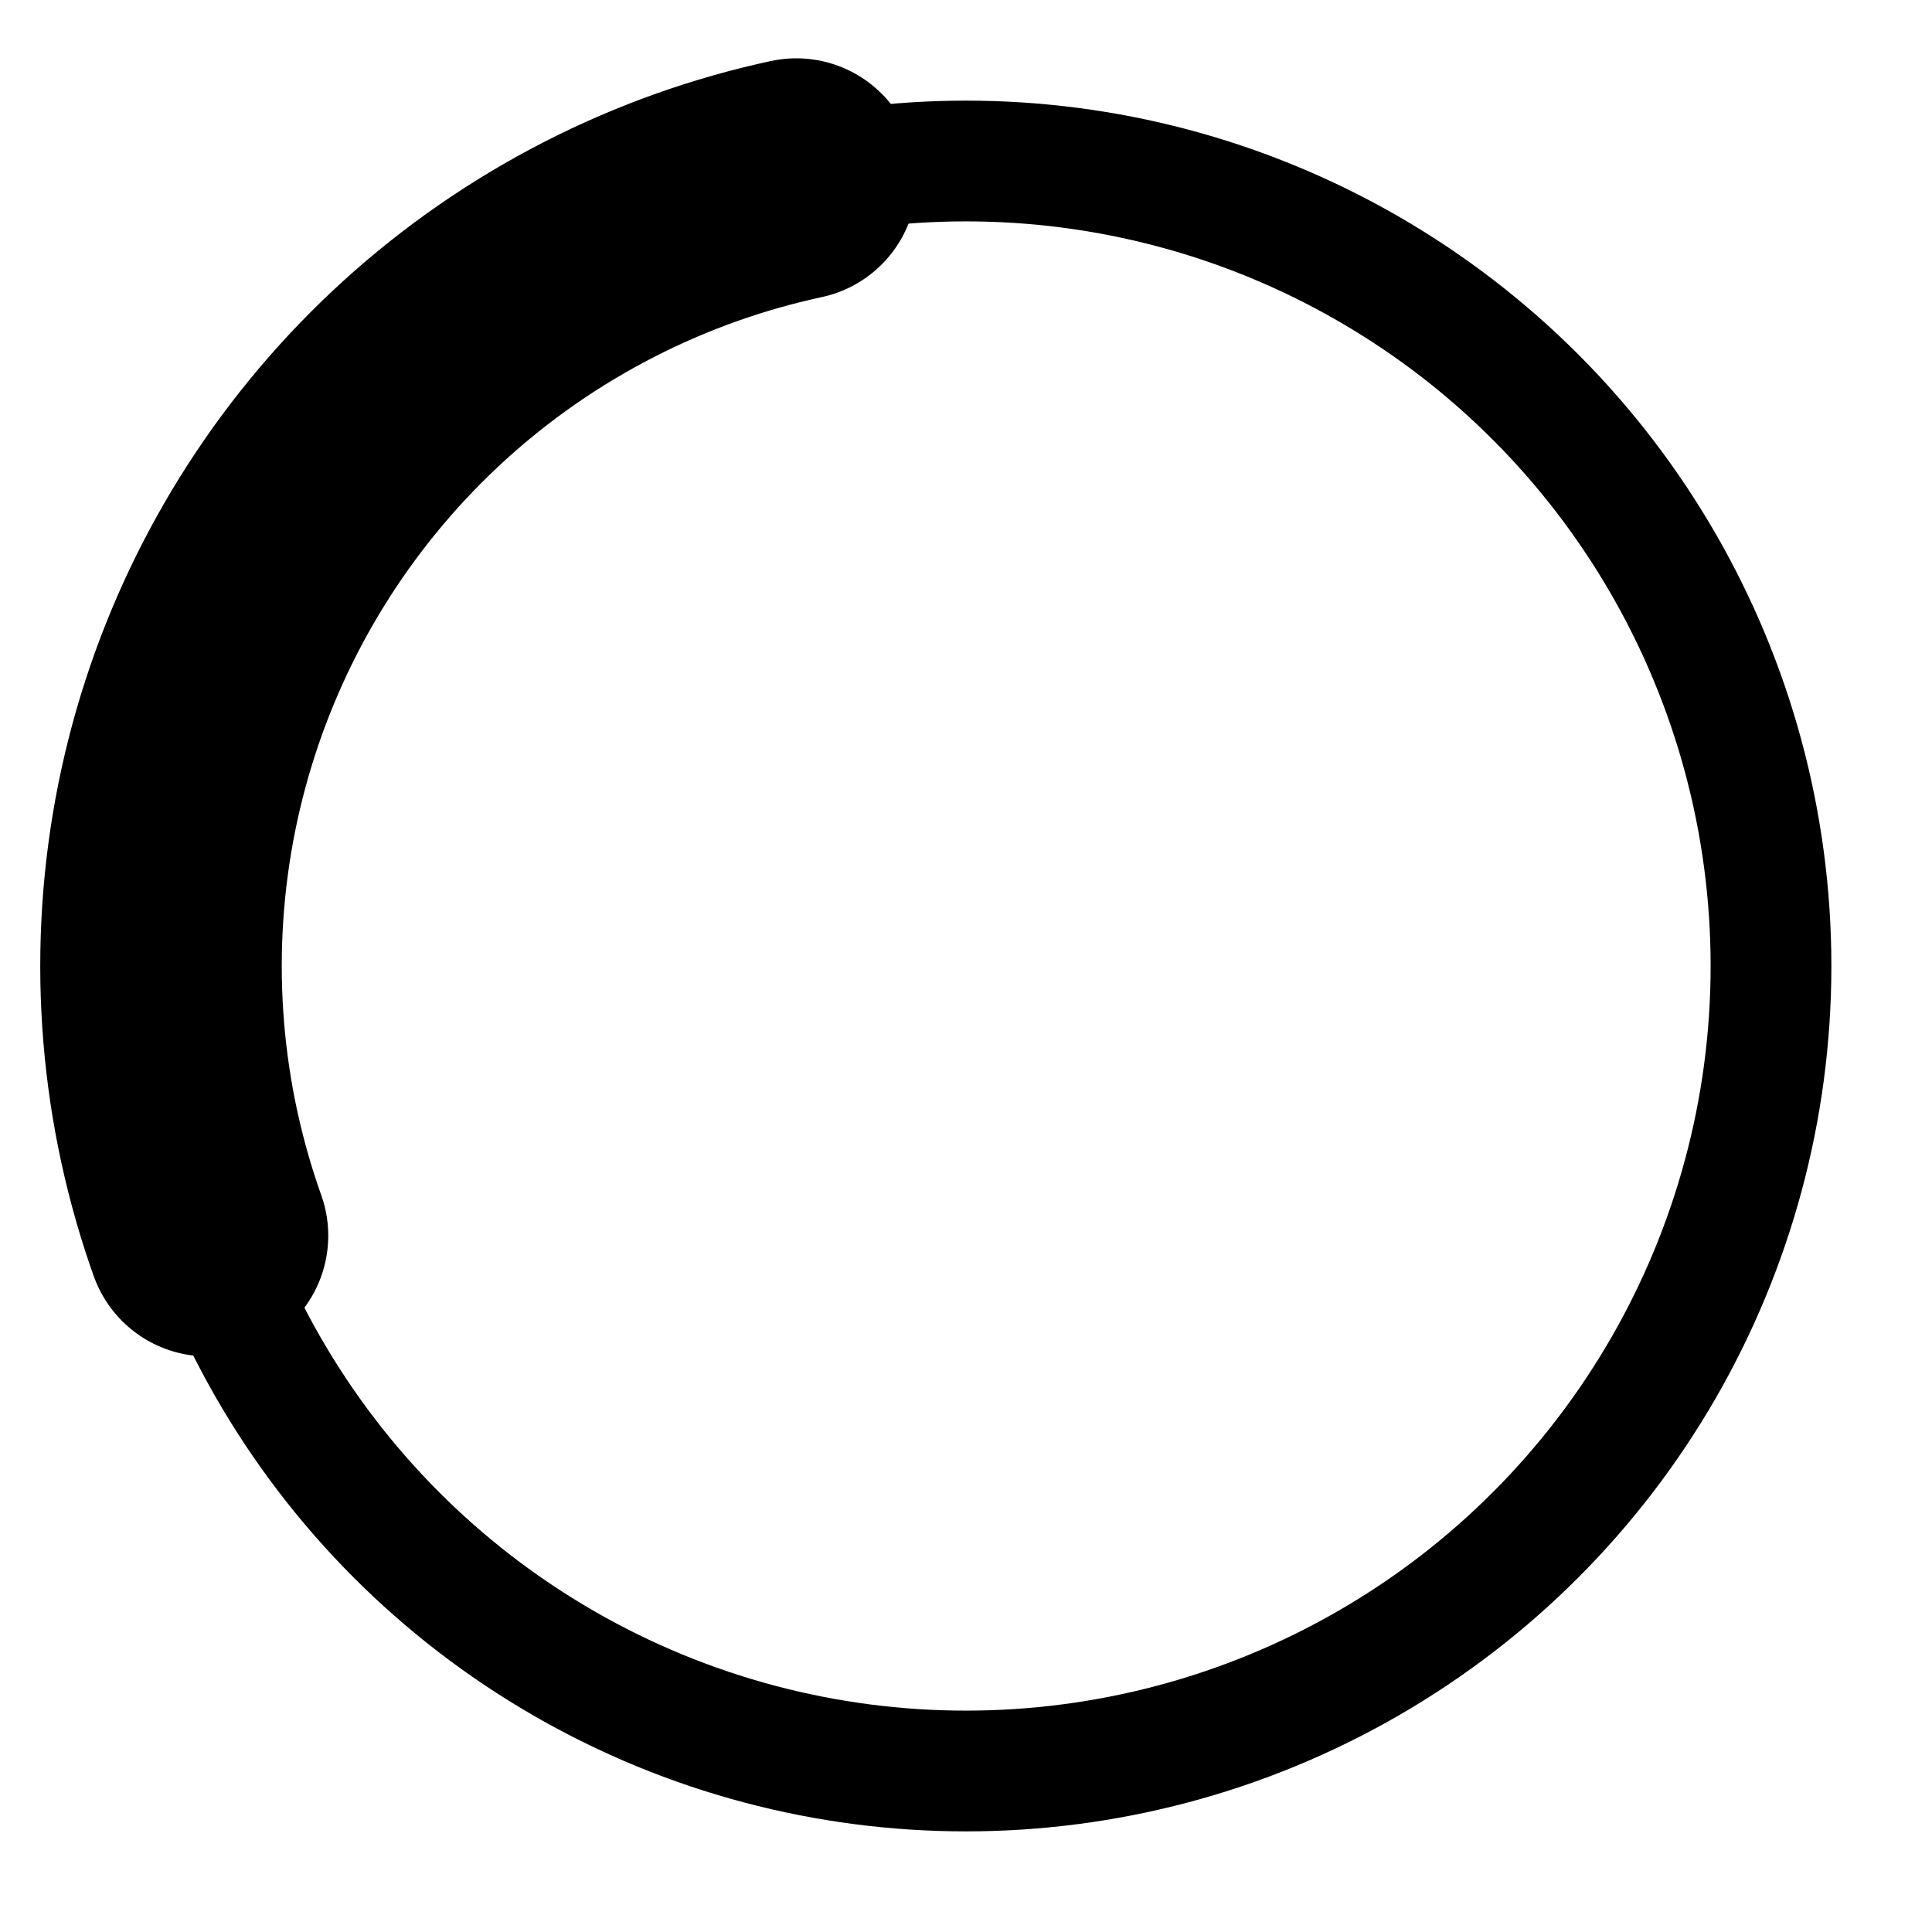 <svg xmlns="http://www.w3.org/2000/svg" fill="none" viewBox="0 0 24 24" stroke-width="1.5" stroke="currentColor" class="w-6 h-6">
  <circle stroke-linecap="round" stroke-linejoin="round" className="opacity-25" cx="12" cy="12" r="10"/>
<circle stroke-linecap="round" stroke-linejoin="round" className="opacity-75" cx="12" cy="12" r="10" style="stroke-dashoffset: -28;stroke-dasharray: 17 100;" stroke-width="3"/>
  </svg>
